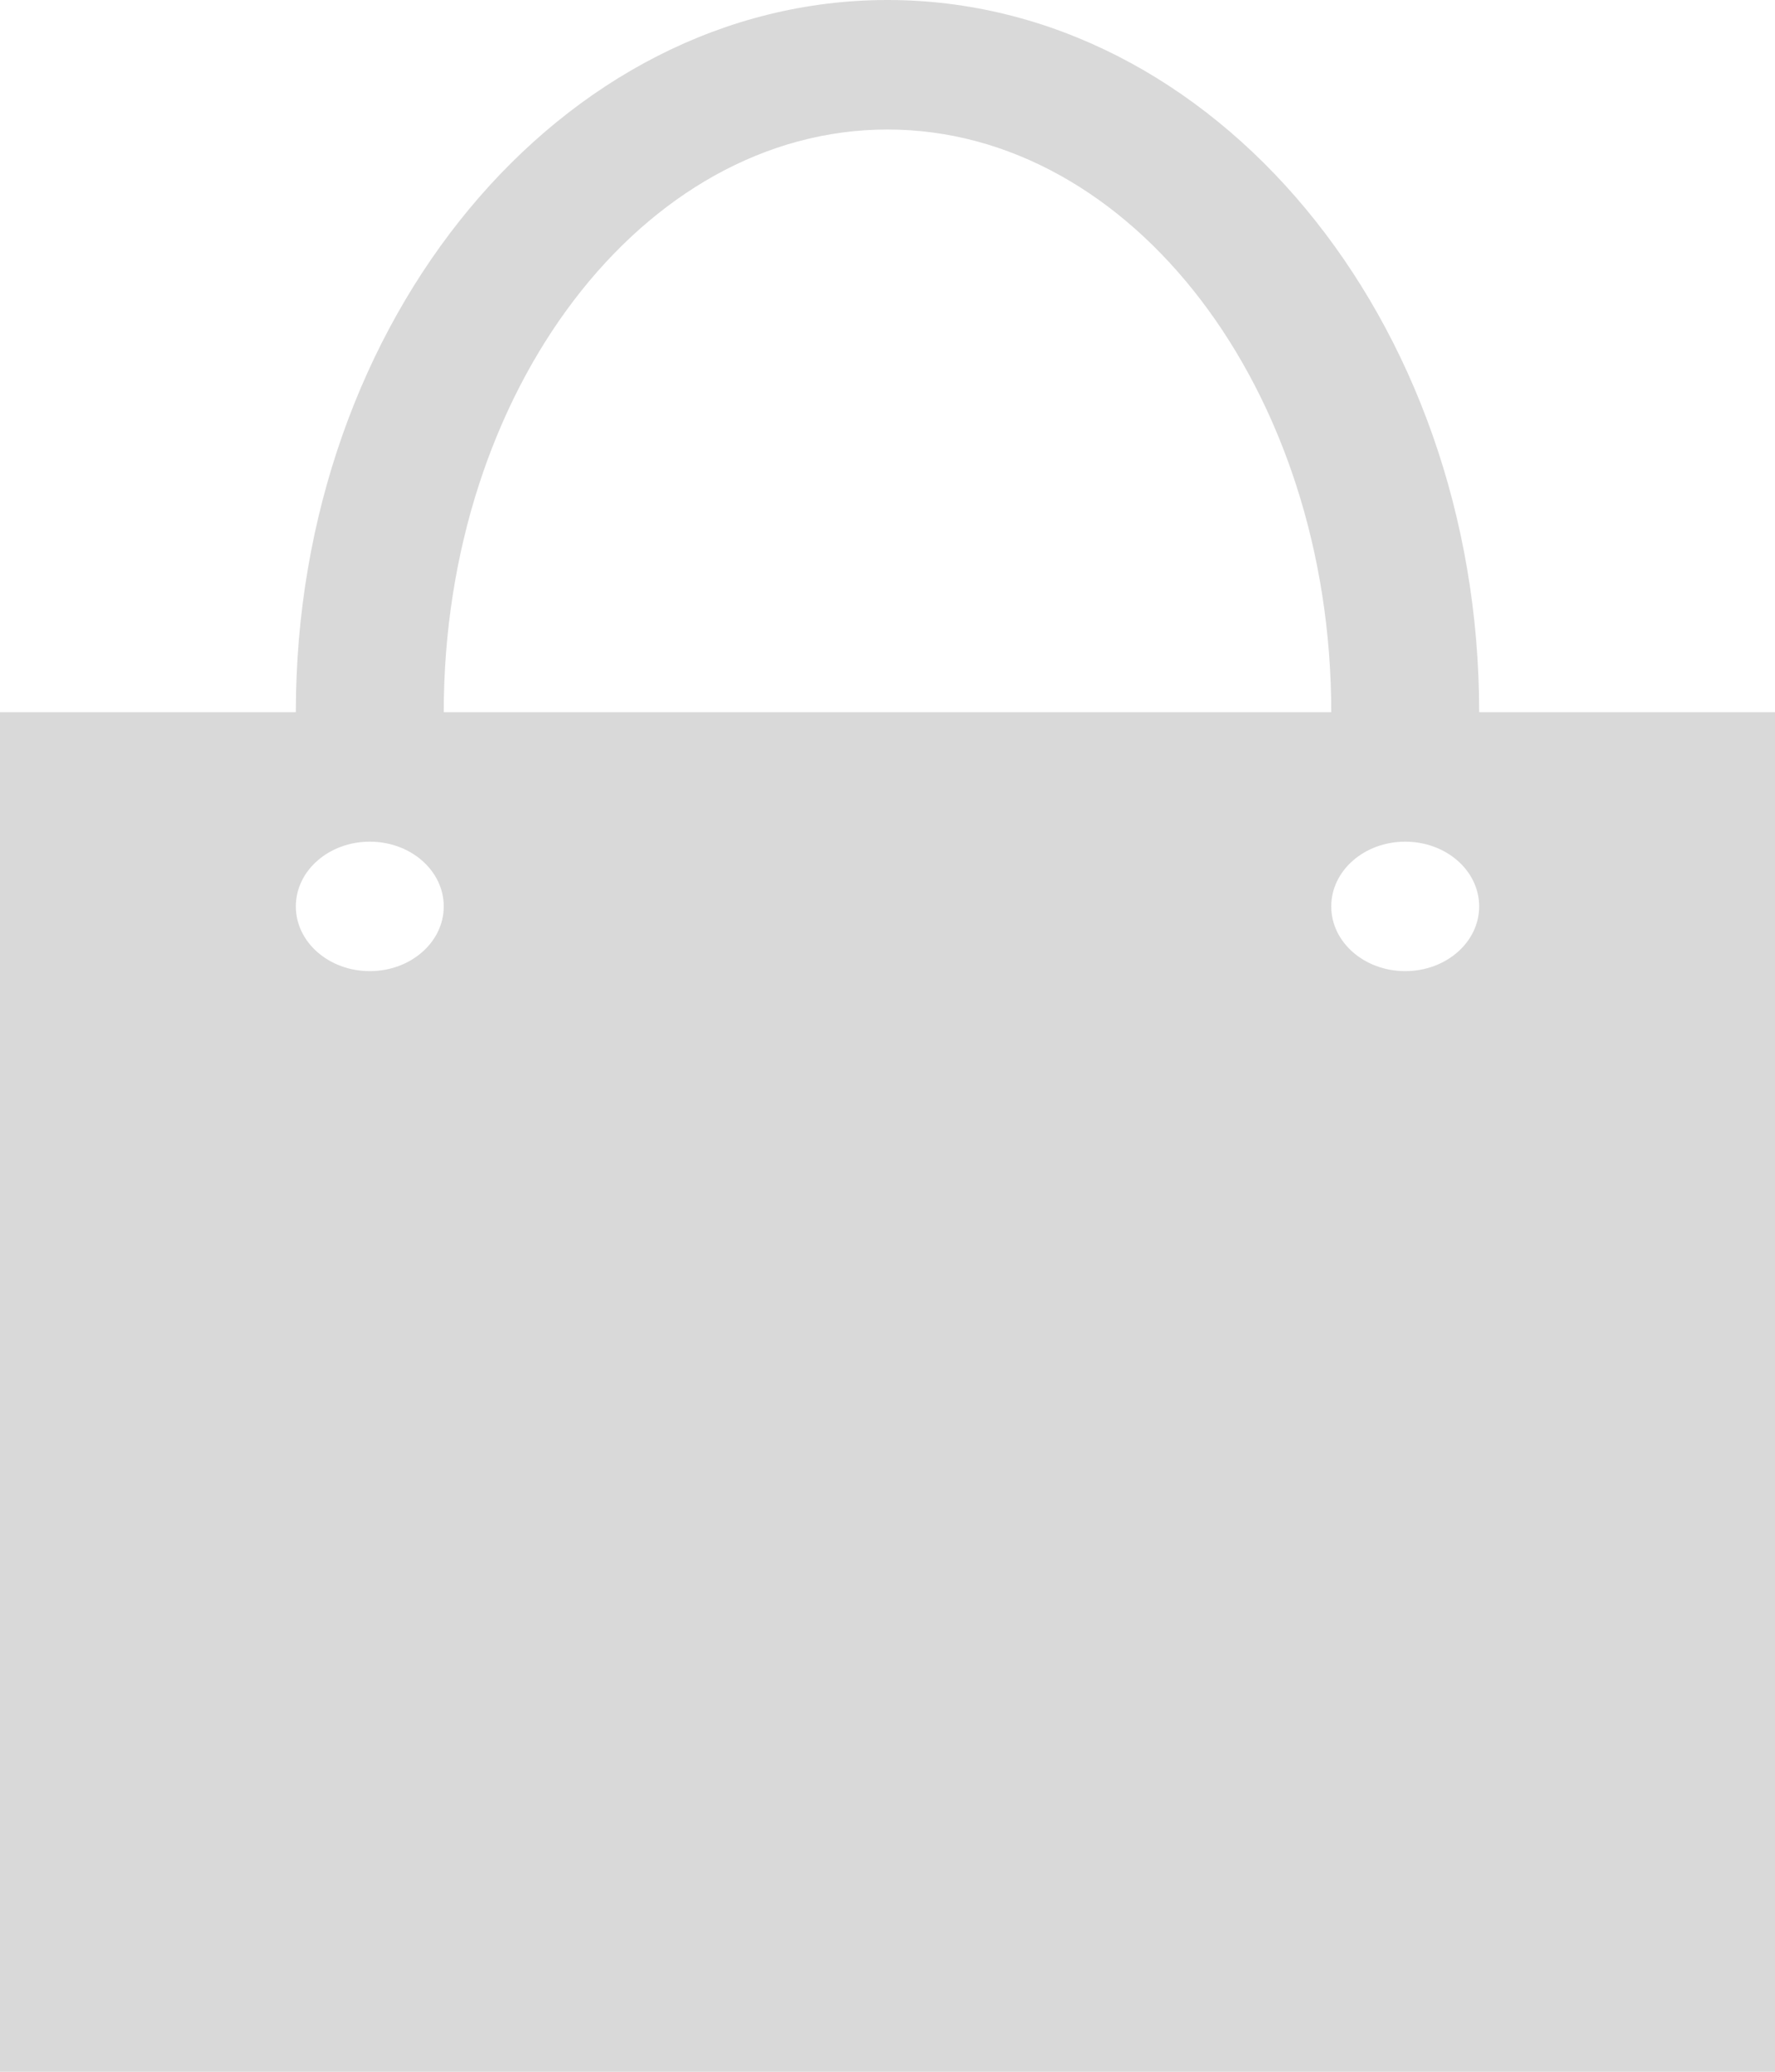 <svg width="30" height="35" viewBox="0 0 30 35" fill="none" xmlns="http://www.w3.org/2000/svg">
<path d="M25 12.031C25 5.396 20.515 0 15 0C9.487 0 5 5.396 5 12.031H0V35H30V12.031H25ZM6.25 16.406C5.559 16.406 5 15.917 5 15.313C5 14.708 5.559 14.219 6.25 14.219C6.941 14.219 7.5 14.708 7.5 15.313C7.5 15.917 6.941 16.406 6.25 16.406ZM15 2.188C19.136 2.188 22.5 6.603 22.5 12.031H7.5C7.5 6.603 10.864 2.188 15 2.188ZM23.75 16.406C23.059 16.406 22.5 15.917 22.5 15.313C22.5 14.708 23.059 14.219 23.75 14.219C24.441 14.219 25 14.708 25 15.313C25 15.917 24.441 16.406 23.75 16.406Z" fill="#D9D9D9"/>
</svg>
